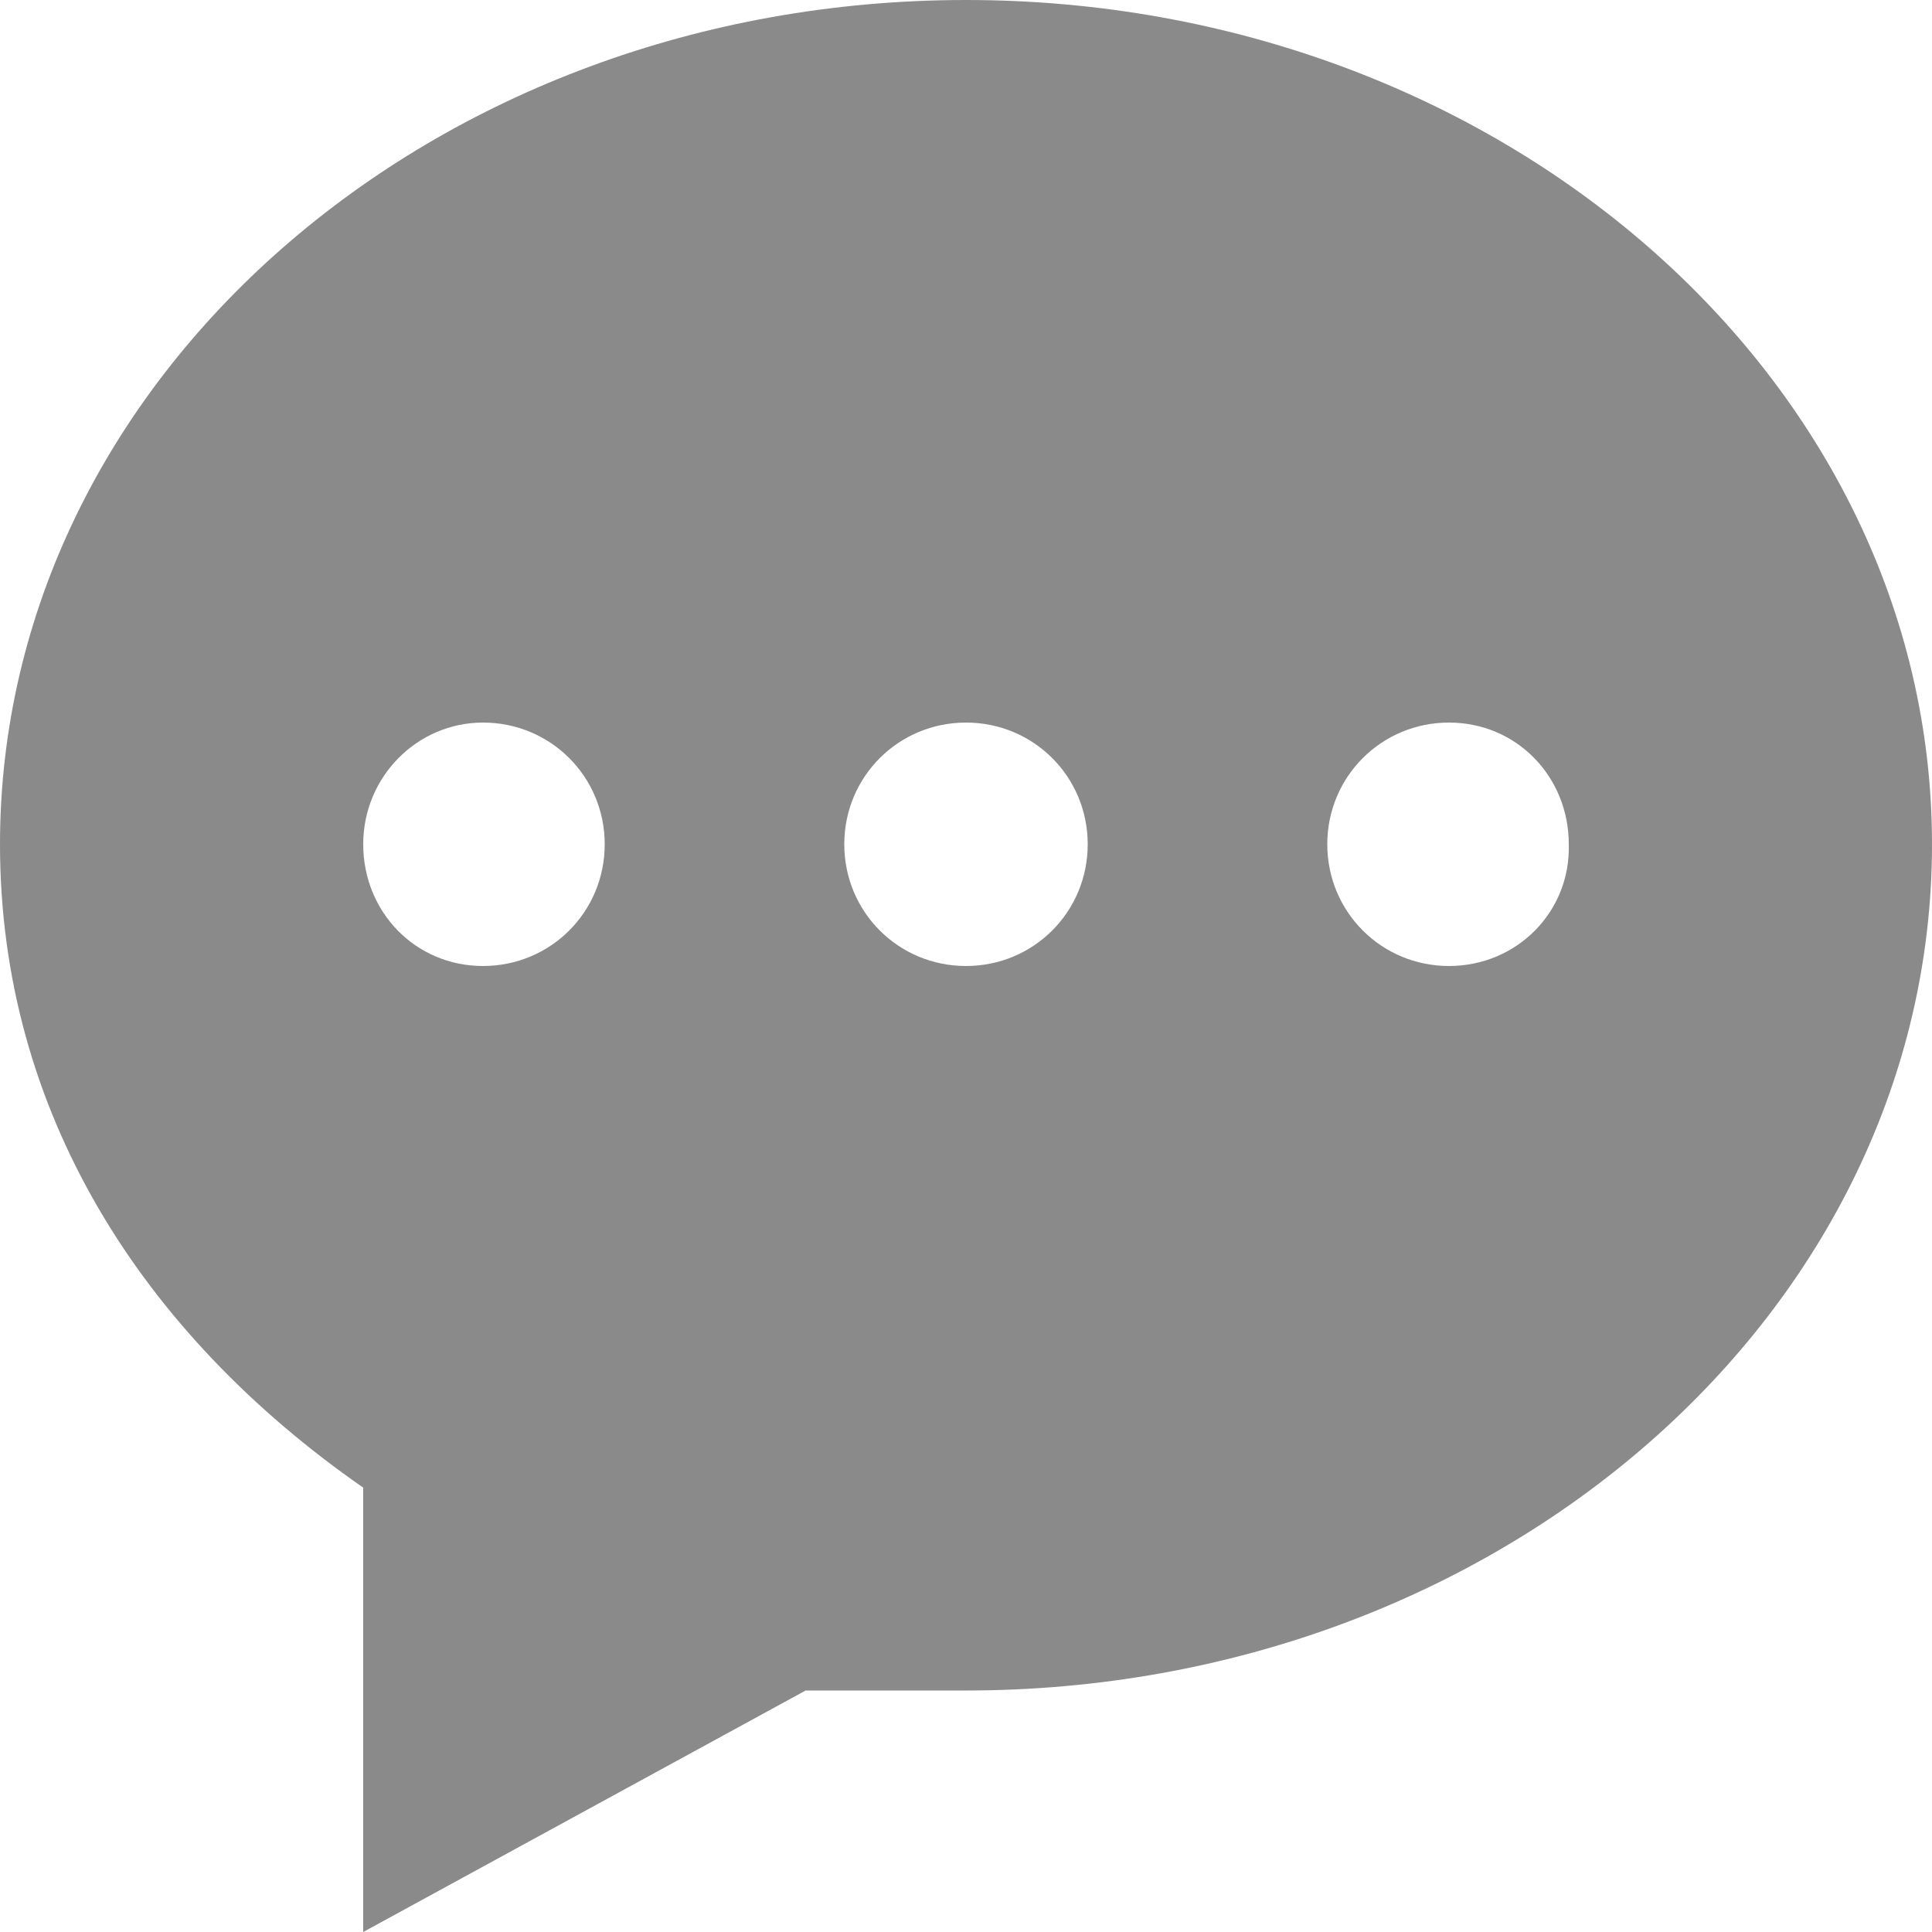 <?xml version="1.0" standalone="no"?><!DOCTYPE svg PUBLIC "-//W3C//DTD SVG 1.1//EN" "http://www.w3.org/Graphics/SVG/1.1/DTD/svg11.dtd">
<svg t="1516610135969" class="icon" style="" viewBox="0 0 1024 1024" version="1.1" xmlns="http://www.w3.org/2000/svg"
     p-id="28170"
     width="64" height="64"><defs><style type="text/css"></style></defs><path d="M512 0C229.376 0 0 200.704 0 447.488c0 141.312 74.752 259.072 192.512 340.992L192.512 1024l234.496-128c0 0 52.224 0 84.992 0 282.624 0 512-200.704 512-448.512C1024 200.704 794.624 0 512 0zM256 512c-35.84 0-63.488-28.672-63.488-64.512 0-35.84 28.672-64.512 63.488-64.512 35.84 0 64.512 28.672 64.512 64.512S291.84 512 256 512zM512 512c-35.84 0-64.512-28.672-64.512-64.512 0-35.84 28.672-64.512 64.512-64.512 35.84 0 64.512 28.672 64.512 64.512C576.512 483.328 547.84 512 512 512zM768 512c-35.84 0-64.512-28.672-64.512-64.512 0-35.84 28.672-64.512 64.512-64.512 35.84 0 63.488 28.672 63.488 64.512C832.512 483.328 803.84 512 768 512z" p-id="28171" fill="#8a8a8a"></path></svg>
